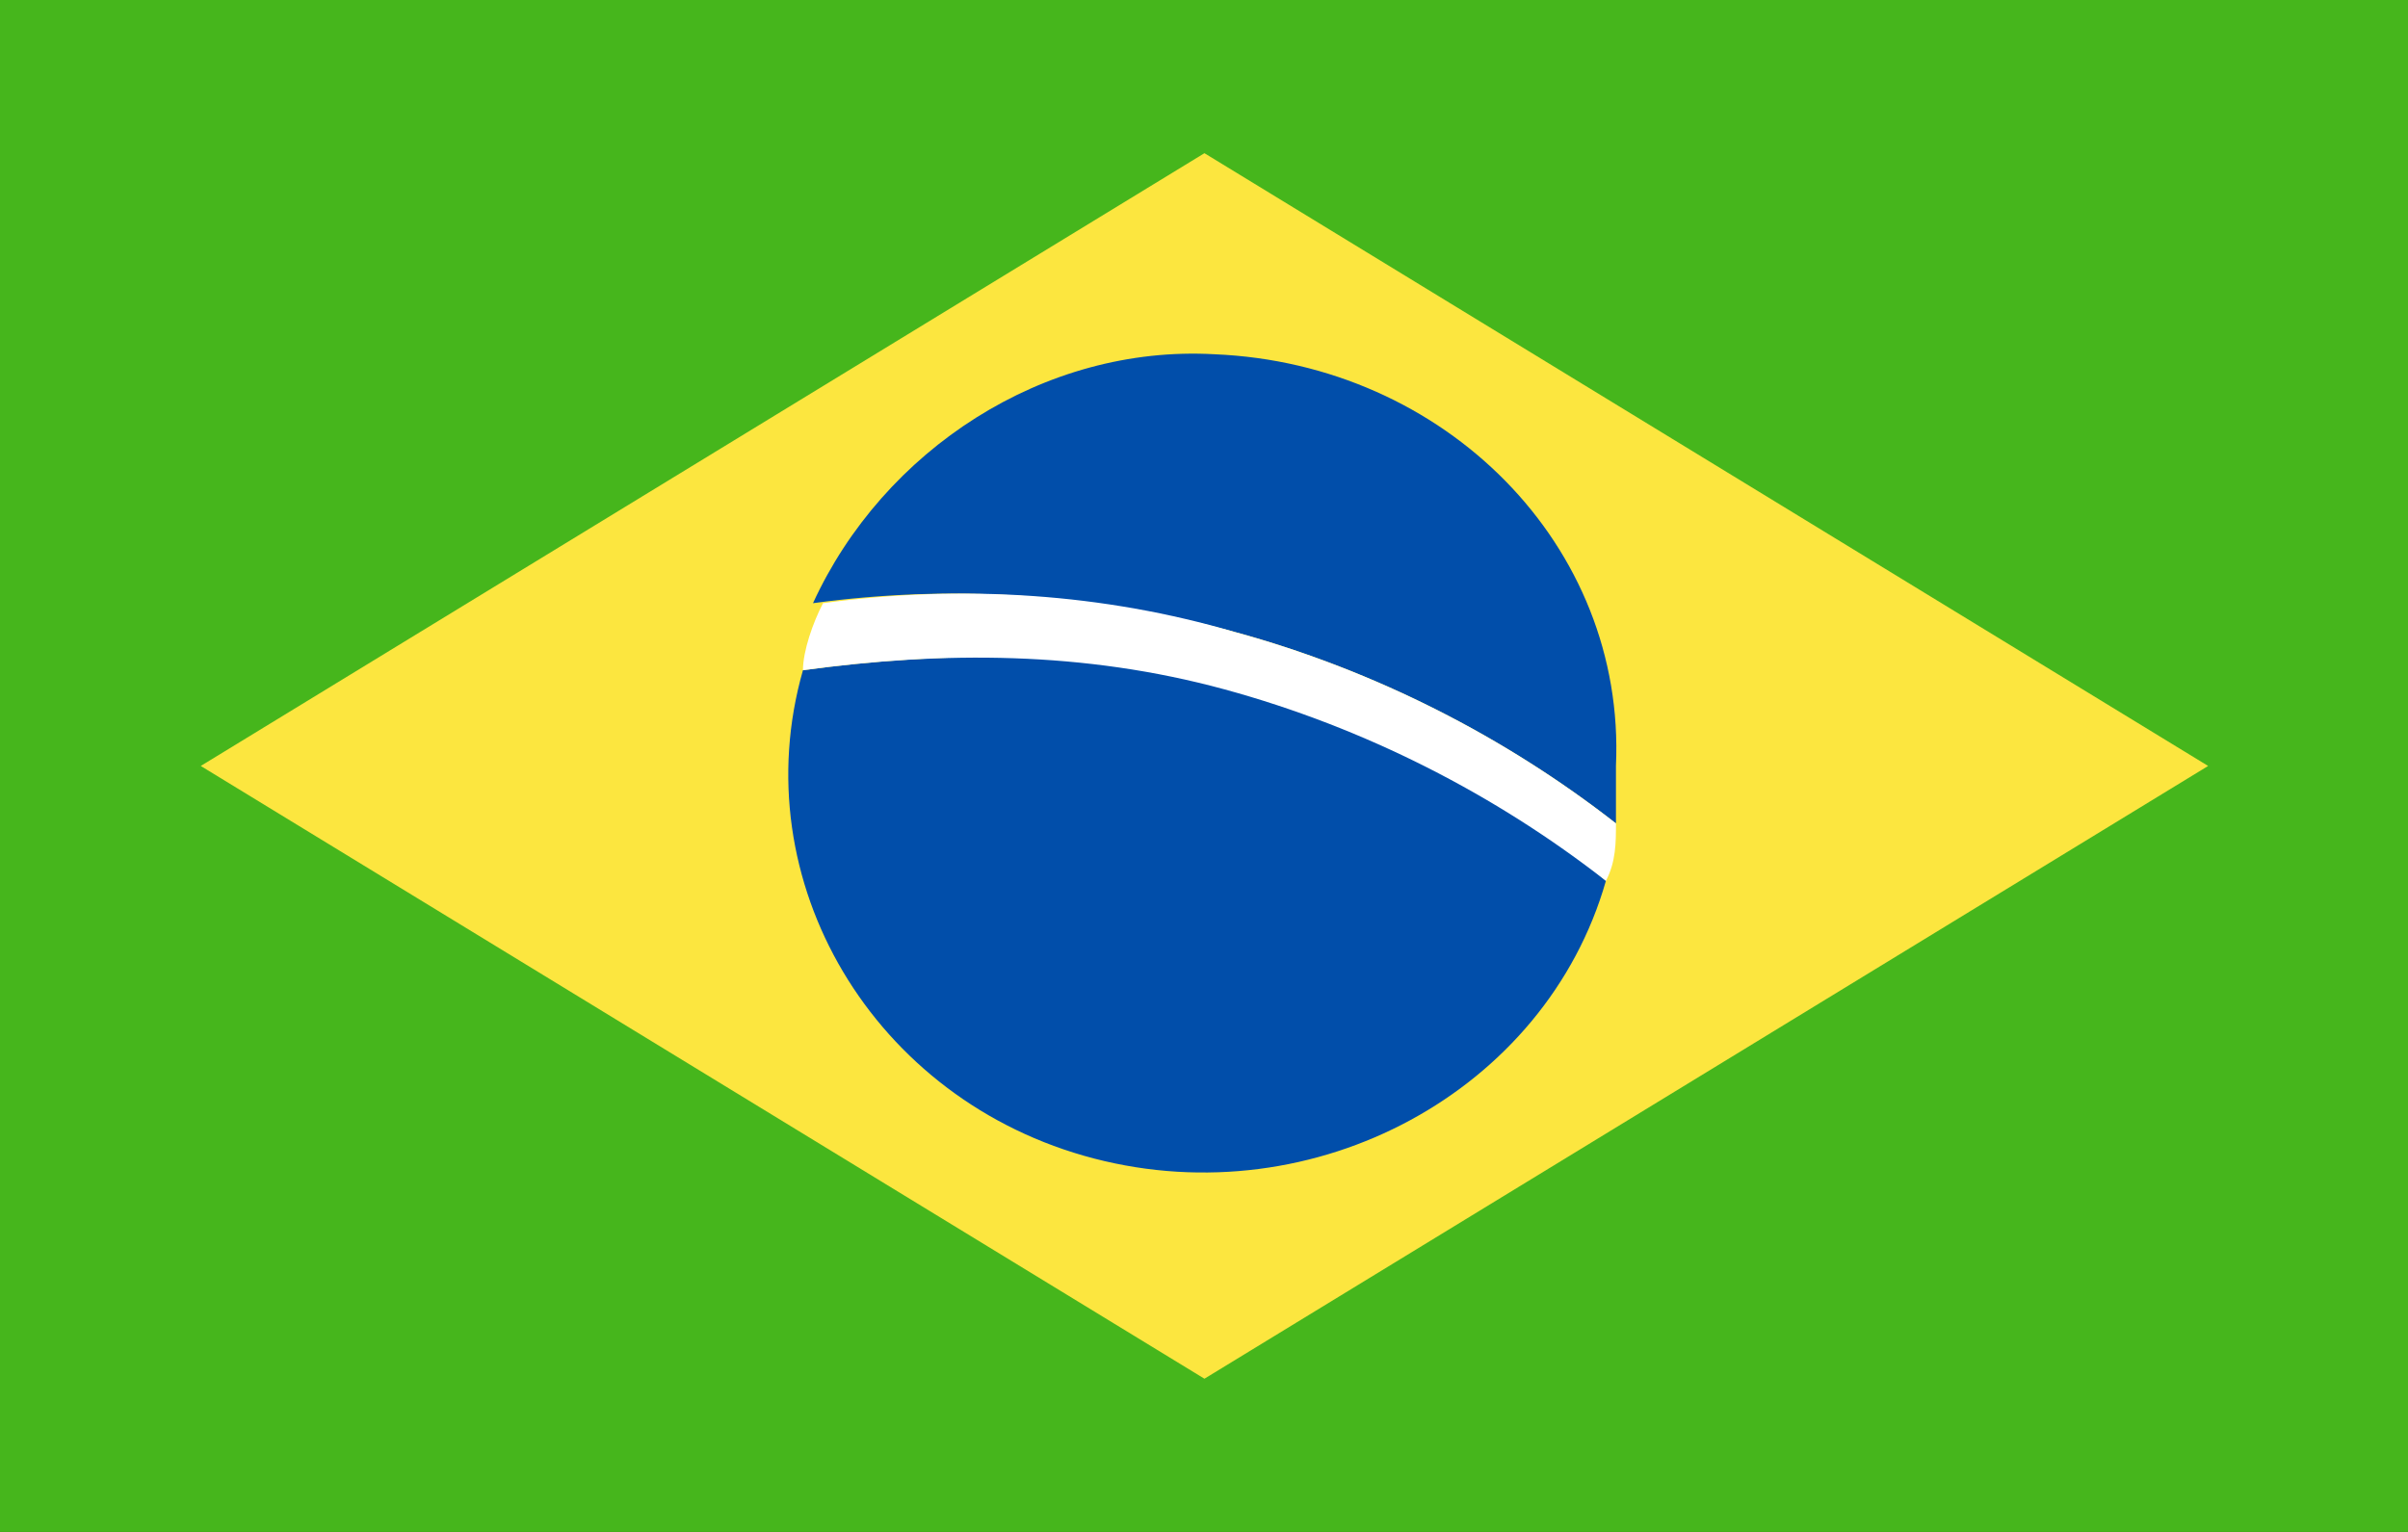 <?xml version="1.0" encoding="utf-8"?>
<!-- Generator: Adobe Illustrator 21.0.2, SVG Export Plug-In . SVG Version: 6.00 Build 0)  -->
<svg version="1.1" id="Layer_1" xmlns="http://www.w3.org/2000/svg" xmlns:xlink="http://www.w3.org/1999/xlink" x="0px" y="0px"
	 viewBox="0 0 22 14" style="enable-background:new 0 0 22 14;" xml:space="preserve">
<rect x="0" y="0" width="22" height="14" fill="#333333" stroke="none"/>
<style type="text/css">
	.st0{fill:#46B61C;}
	.st1{fill:#FCE63F;}
	.st2{fill:#014EAA;}
	.st3{fill:#FFFFFF;}
</style>
<g transform="scale(0.917, 0.875)">
<polygon class="st0" points="0,0 0,16 24,16 24,0 0,0 "/>
<polygon class="st1" points="22,8 12,14.4 2,8 12,1.6 22,8 "/>
<path class="st2" d="M8,7c-0.6,2.2,0.7,4.5,2.9,5.1s4.5-0.7,5.1-2.9l0,0c-1.1-1-2.4-1.7-3.8-2.1C10.8,6.8,9.4,6.8,8,7z M12.3,6.6
	c1.4,0.4,2.7,1.1,3.8,2c0-0.2,0-0.4,0-0.6c0.1-2.3-1.7-4.2-4-4.3c-1.7-0.1-3.3,1-4,2.6C9.5,6.1,10.9,6.2,12.3,6.6L12.3,6.6z"/>
<path class="st3" d="M12.3,6.6C11,6.2,9.6,6.1,8.2,6.3C8.1,6.5,8,6.8,8,7c1.4-0.2,2.8-0.2,4.2,0.2c1.4,0.4,2.7,1.1,3.8,2
	c0.1-0.2,0.1-0.4,0.1-0.6C15,7.7,13.7,7,12.3,6.6L12.3,6.6z"/>
</g>
</svg>
